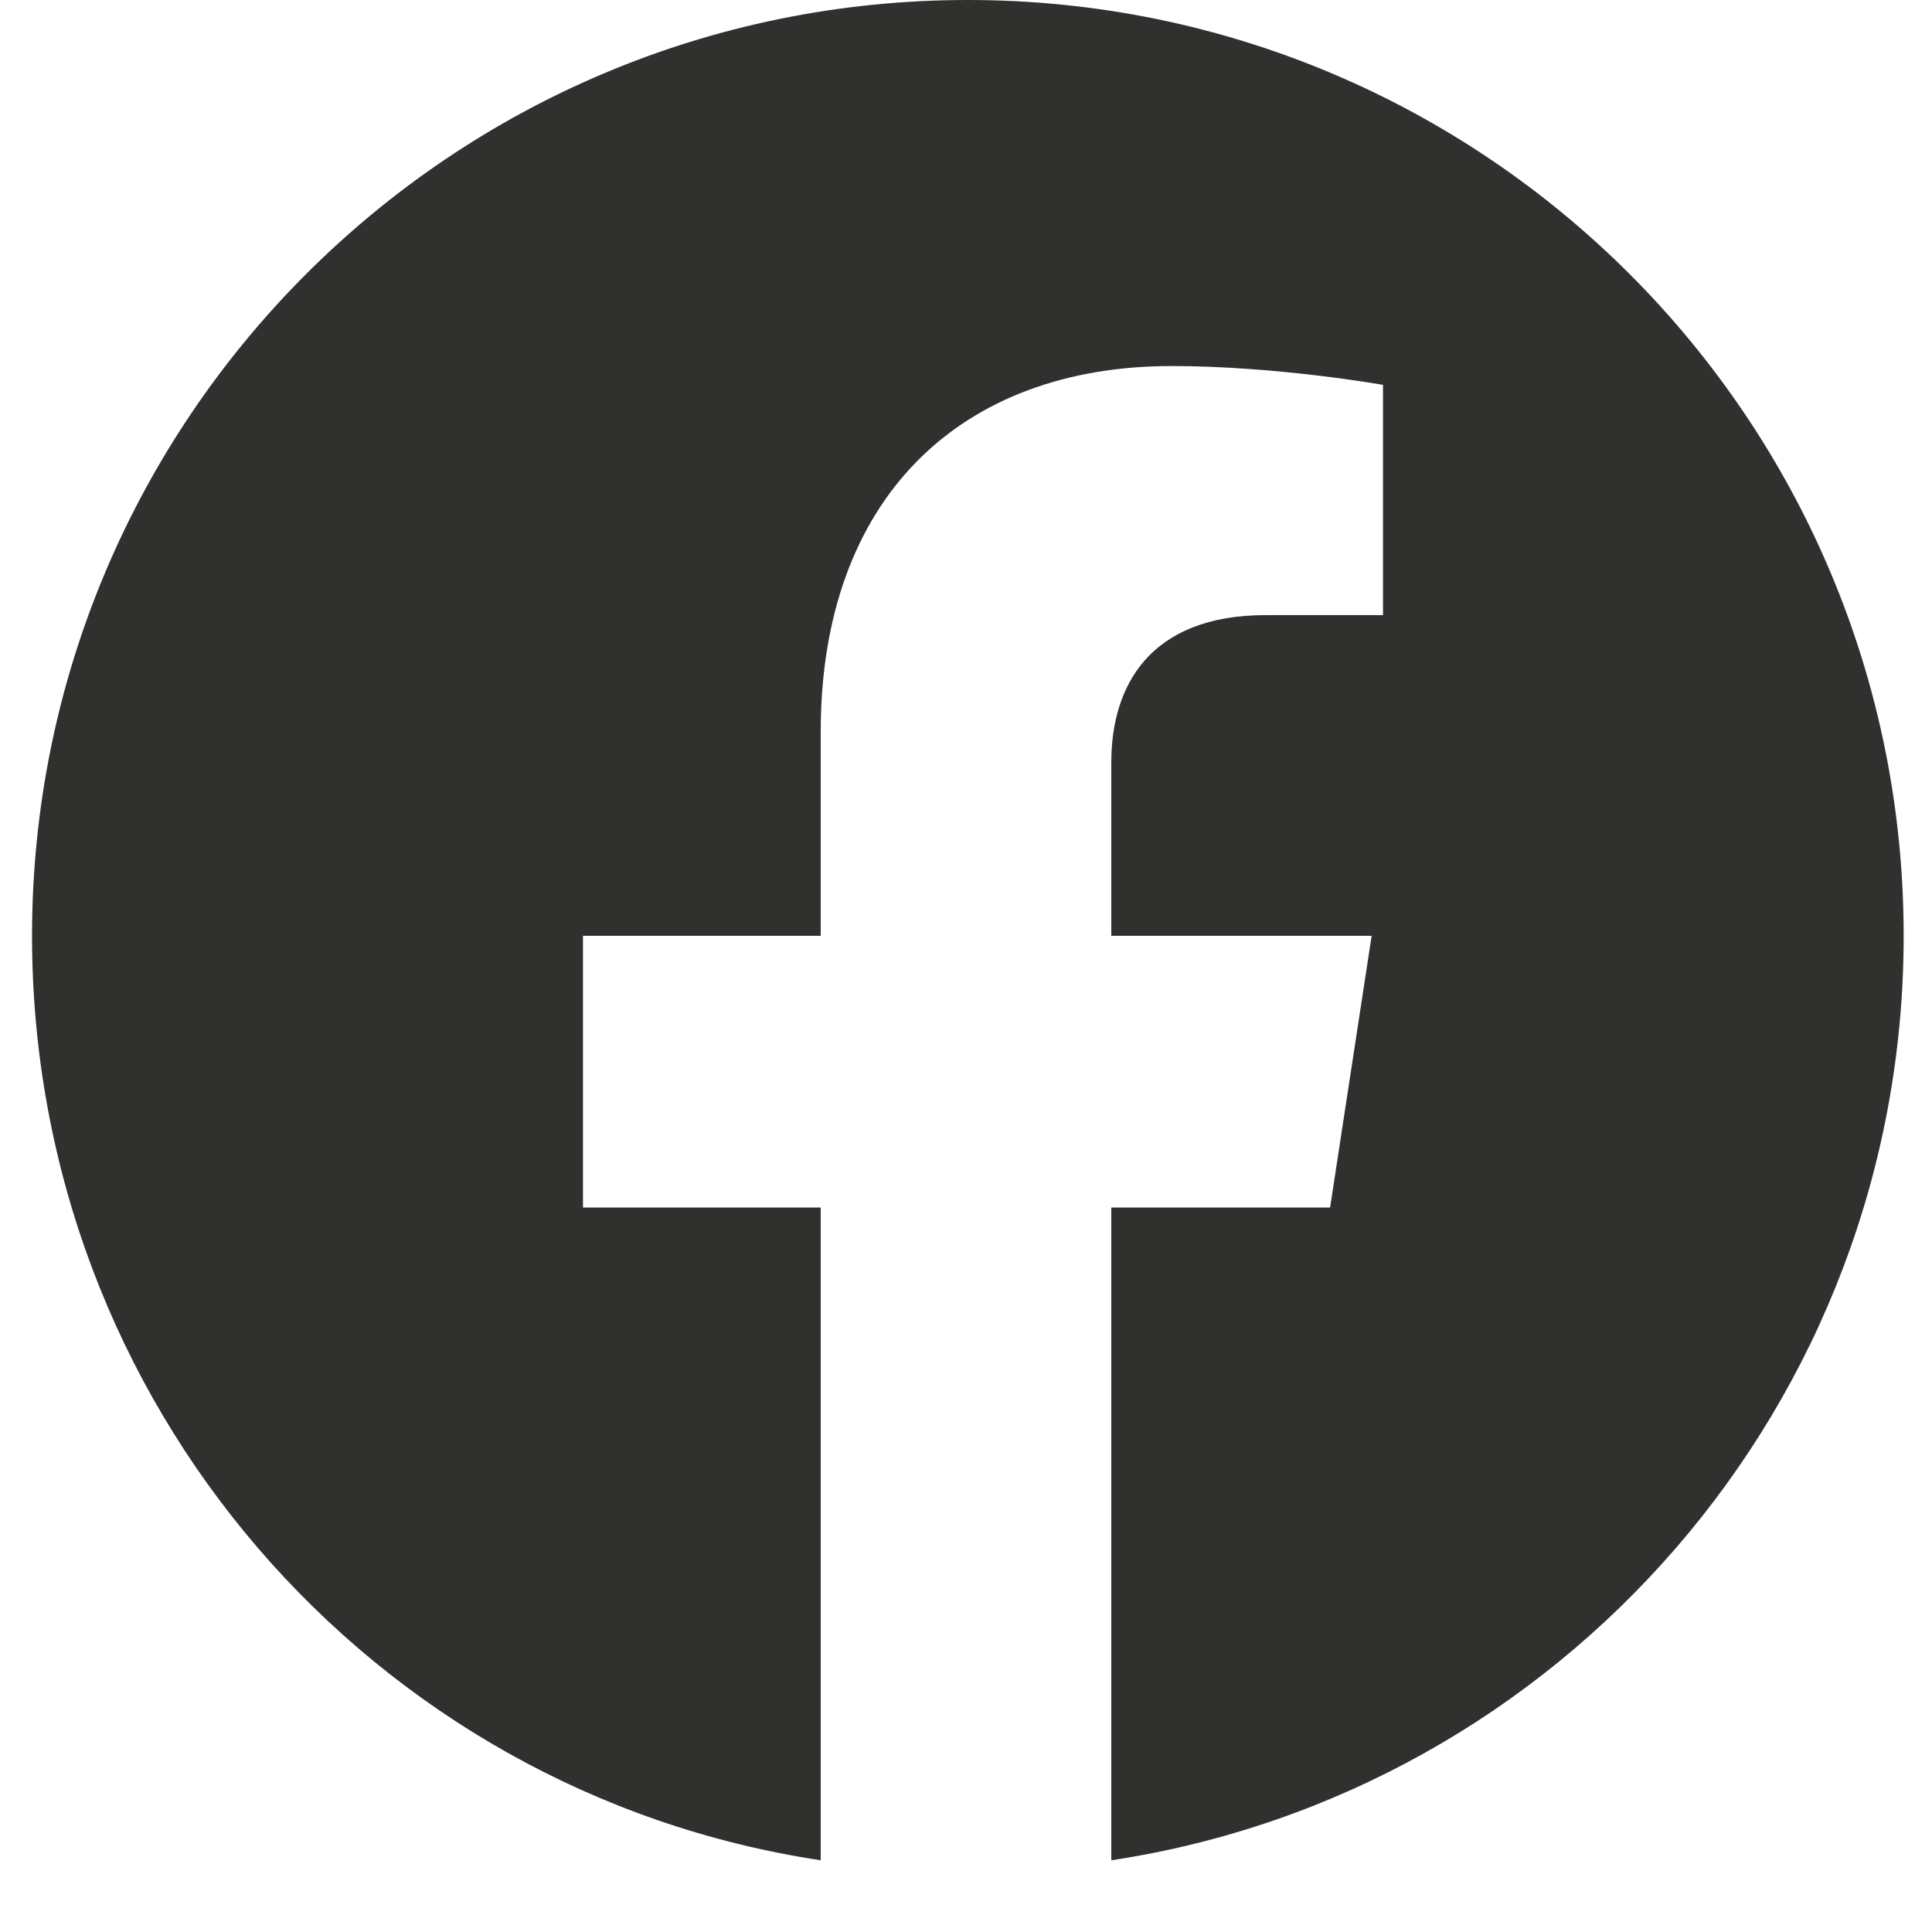 <svg width="24" height="24" viewBox="0 0 24 24" fill="none" xmlns="http://www.w3.org/2000/svg">
<path d="M23.648 11.625C23.648 5.203 18.445 0 12.023 0C5.602 0 0.398 5.203 0.398 11.625C0.398 17.438 4.617 22.266 10.195 23.109V15H7.242V11.625H10.195V9.094C10.195 6.188 11.93 4.547 14.555 4.547C15.867 4.547 17.18 4.781 17.18 4.781V7.641H15.727C14.273 7.641 13.805 8.531 13.805 9.469V11.625H17.039L16.523 15H13.805V23.109C19.383 22.266 23.648 17.438 23.648 11.625Z" fill="#30312E"/>
</svg>
